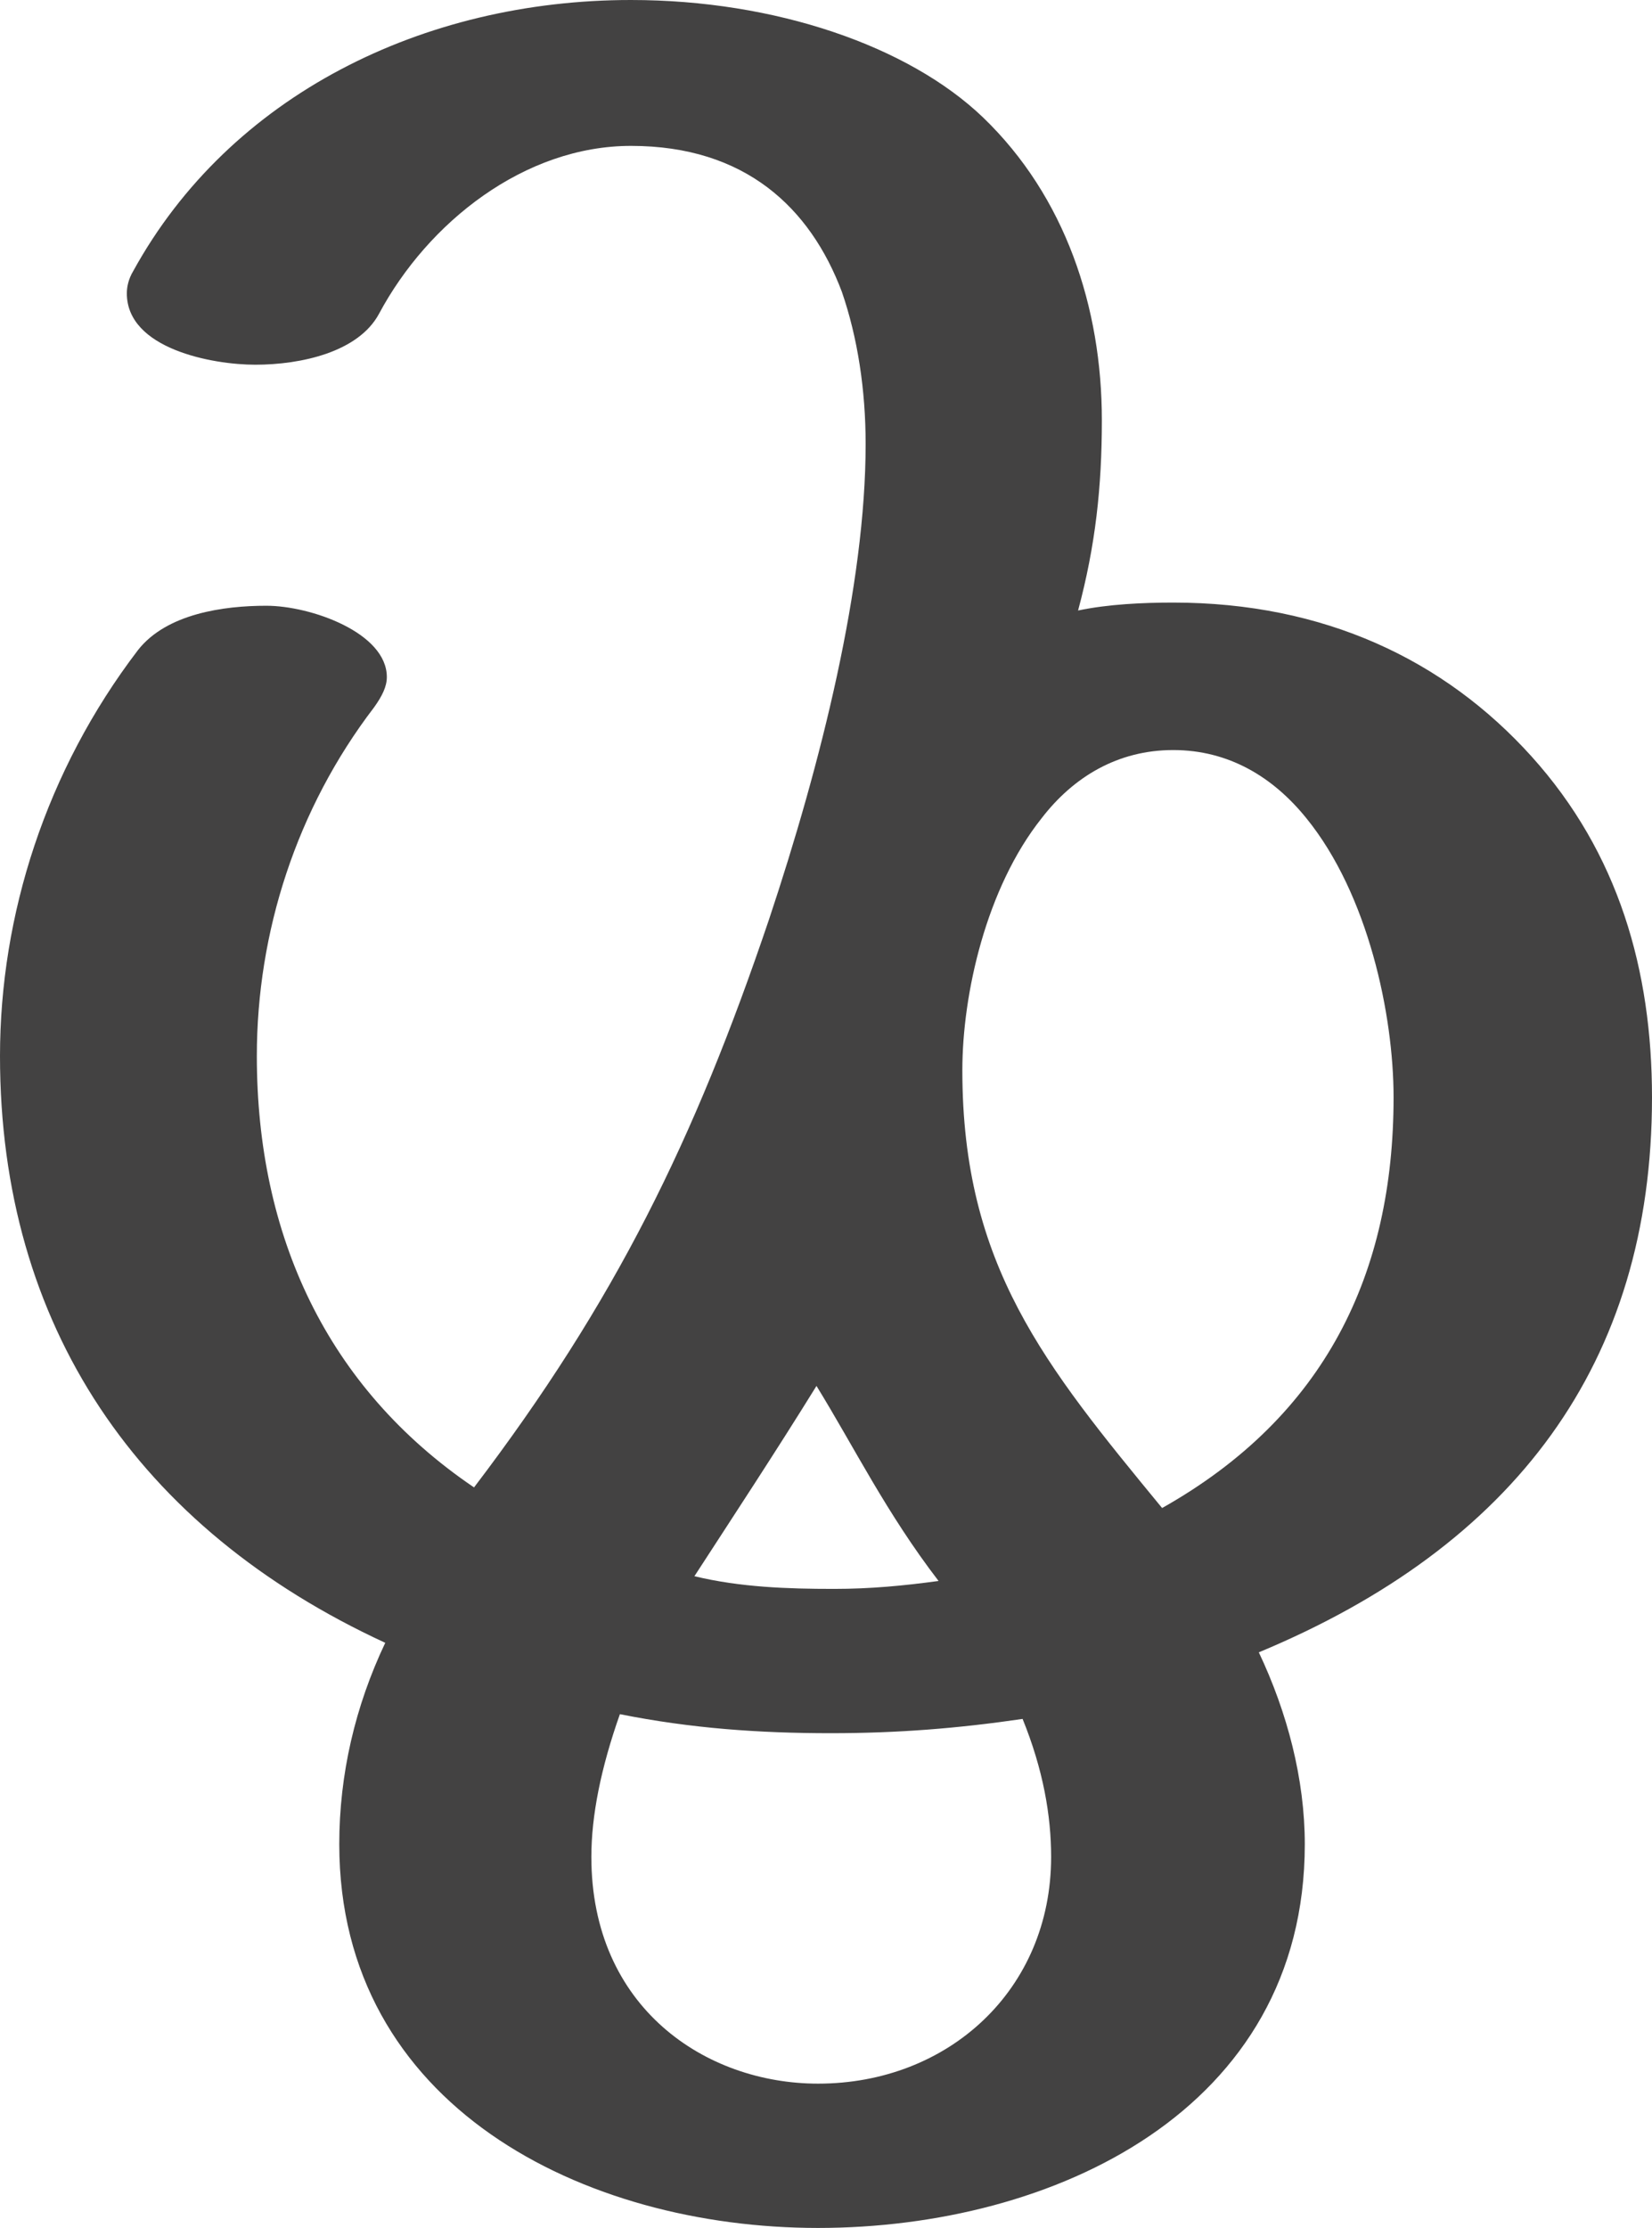 <?xml version="1.0" encoding="UTF-8"?>
<!DOCTYPE svg PUBLIC "-//W3C//DTD SVG 1.1//EN" "http://www.w3.org/Graphics/SVG/1.1/DTD/svg11.dtd">
<!-- Creator: CorelDRAW X8 -->
<svg xmlns="http://www.w3.org/2000/svg" xml:space="preserve" width="1042px" height="1405px" version="1.1" style="shape-rendering:geometricPrecision; text-rendering:geometricPrecision; image-rendering:optimizeQuality; fill-rule:evenodd; clip-rule:evenodd"
viewBox="0 0 1042 1405"
 xmlns:xlink="http://www.w3.org/1999/xlink">
 <defs>
  <style type="text/css">
   <![CDATA[
    .fil0 {fill:#434242;fill-rule:nonzero}
   ]]>
  </style>
 </defs>
 <g id="Layer_x0020_1">
  <path class="fil0" d="M516 1405c148,0 307,-74 307,-242 0,-41 -11,-83 -29,-121 161,-67 248,-182 248,-350 0,-80 -21,-154 -76,-215 -55,-61 -131,-97 -226,-97 -19,0 -41,1 -60,5 11,-41 15,-78 15,-120 0,-71 -23,-141 -75,-191 -47,-45 -131,-74 -222,-74 -131,0 -253,60 -314,171 -3,5 -4,10 -4,14 0,35 54,45 81,45 29,0 65,-8 78,-32 31,-58 92,-106 159,-106 72,0 113,39 133,92 10,29 15,62 15,96 0,89 -28,201 -61,300 -47,139 -97,241 -186,358 -93,-63 -137,-159 -137,-272 0,-78 25,-156 74,-220 5,-7 8,-13 8,-19 0,-28 -48,-45 -76,-45 -27,0 -63,5 -81,28 -58,76 -87,167 -87,256 0,170 87,298 243,370 -19,40 -29,83 -29,127 0,165 154,242 302,242zm217 -454c-74,-90 -126,-153 -126,-276 0,-48 15,-115 50,-159 20,-26 48,-43 83,-43 35,0 63,17 84,43 39,48 55,124 55,176 0,111 -43,201 -146,259zm-207 51c-29,0 -59,-1 -88,-8 24,-37 51,-78 77,-120 24,39 44,80 77,123 -22,3 -43,5 -66,5zm-10 312c-71,0 -143,-48 -143,-143 0,-26 6,-56 18,-90 45,9 88,12 133,12 42,0 80,-3 121,-9 13,32 18,61 18,87 0,84 -65,143 -147,143z"/>
 </g>
</svg>
